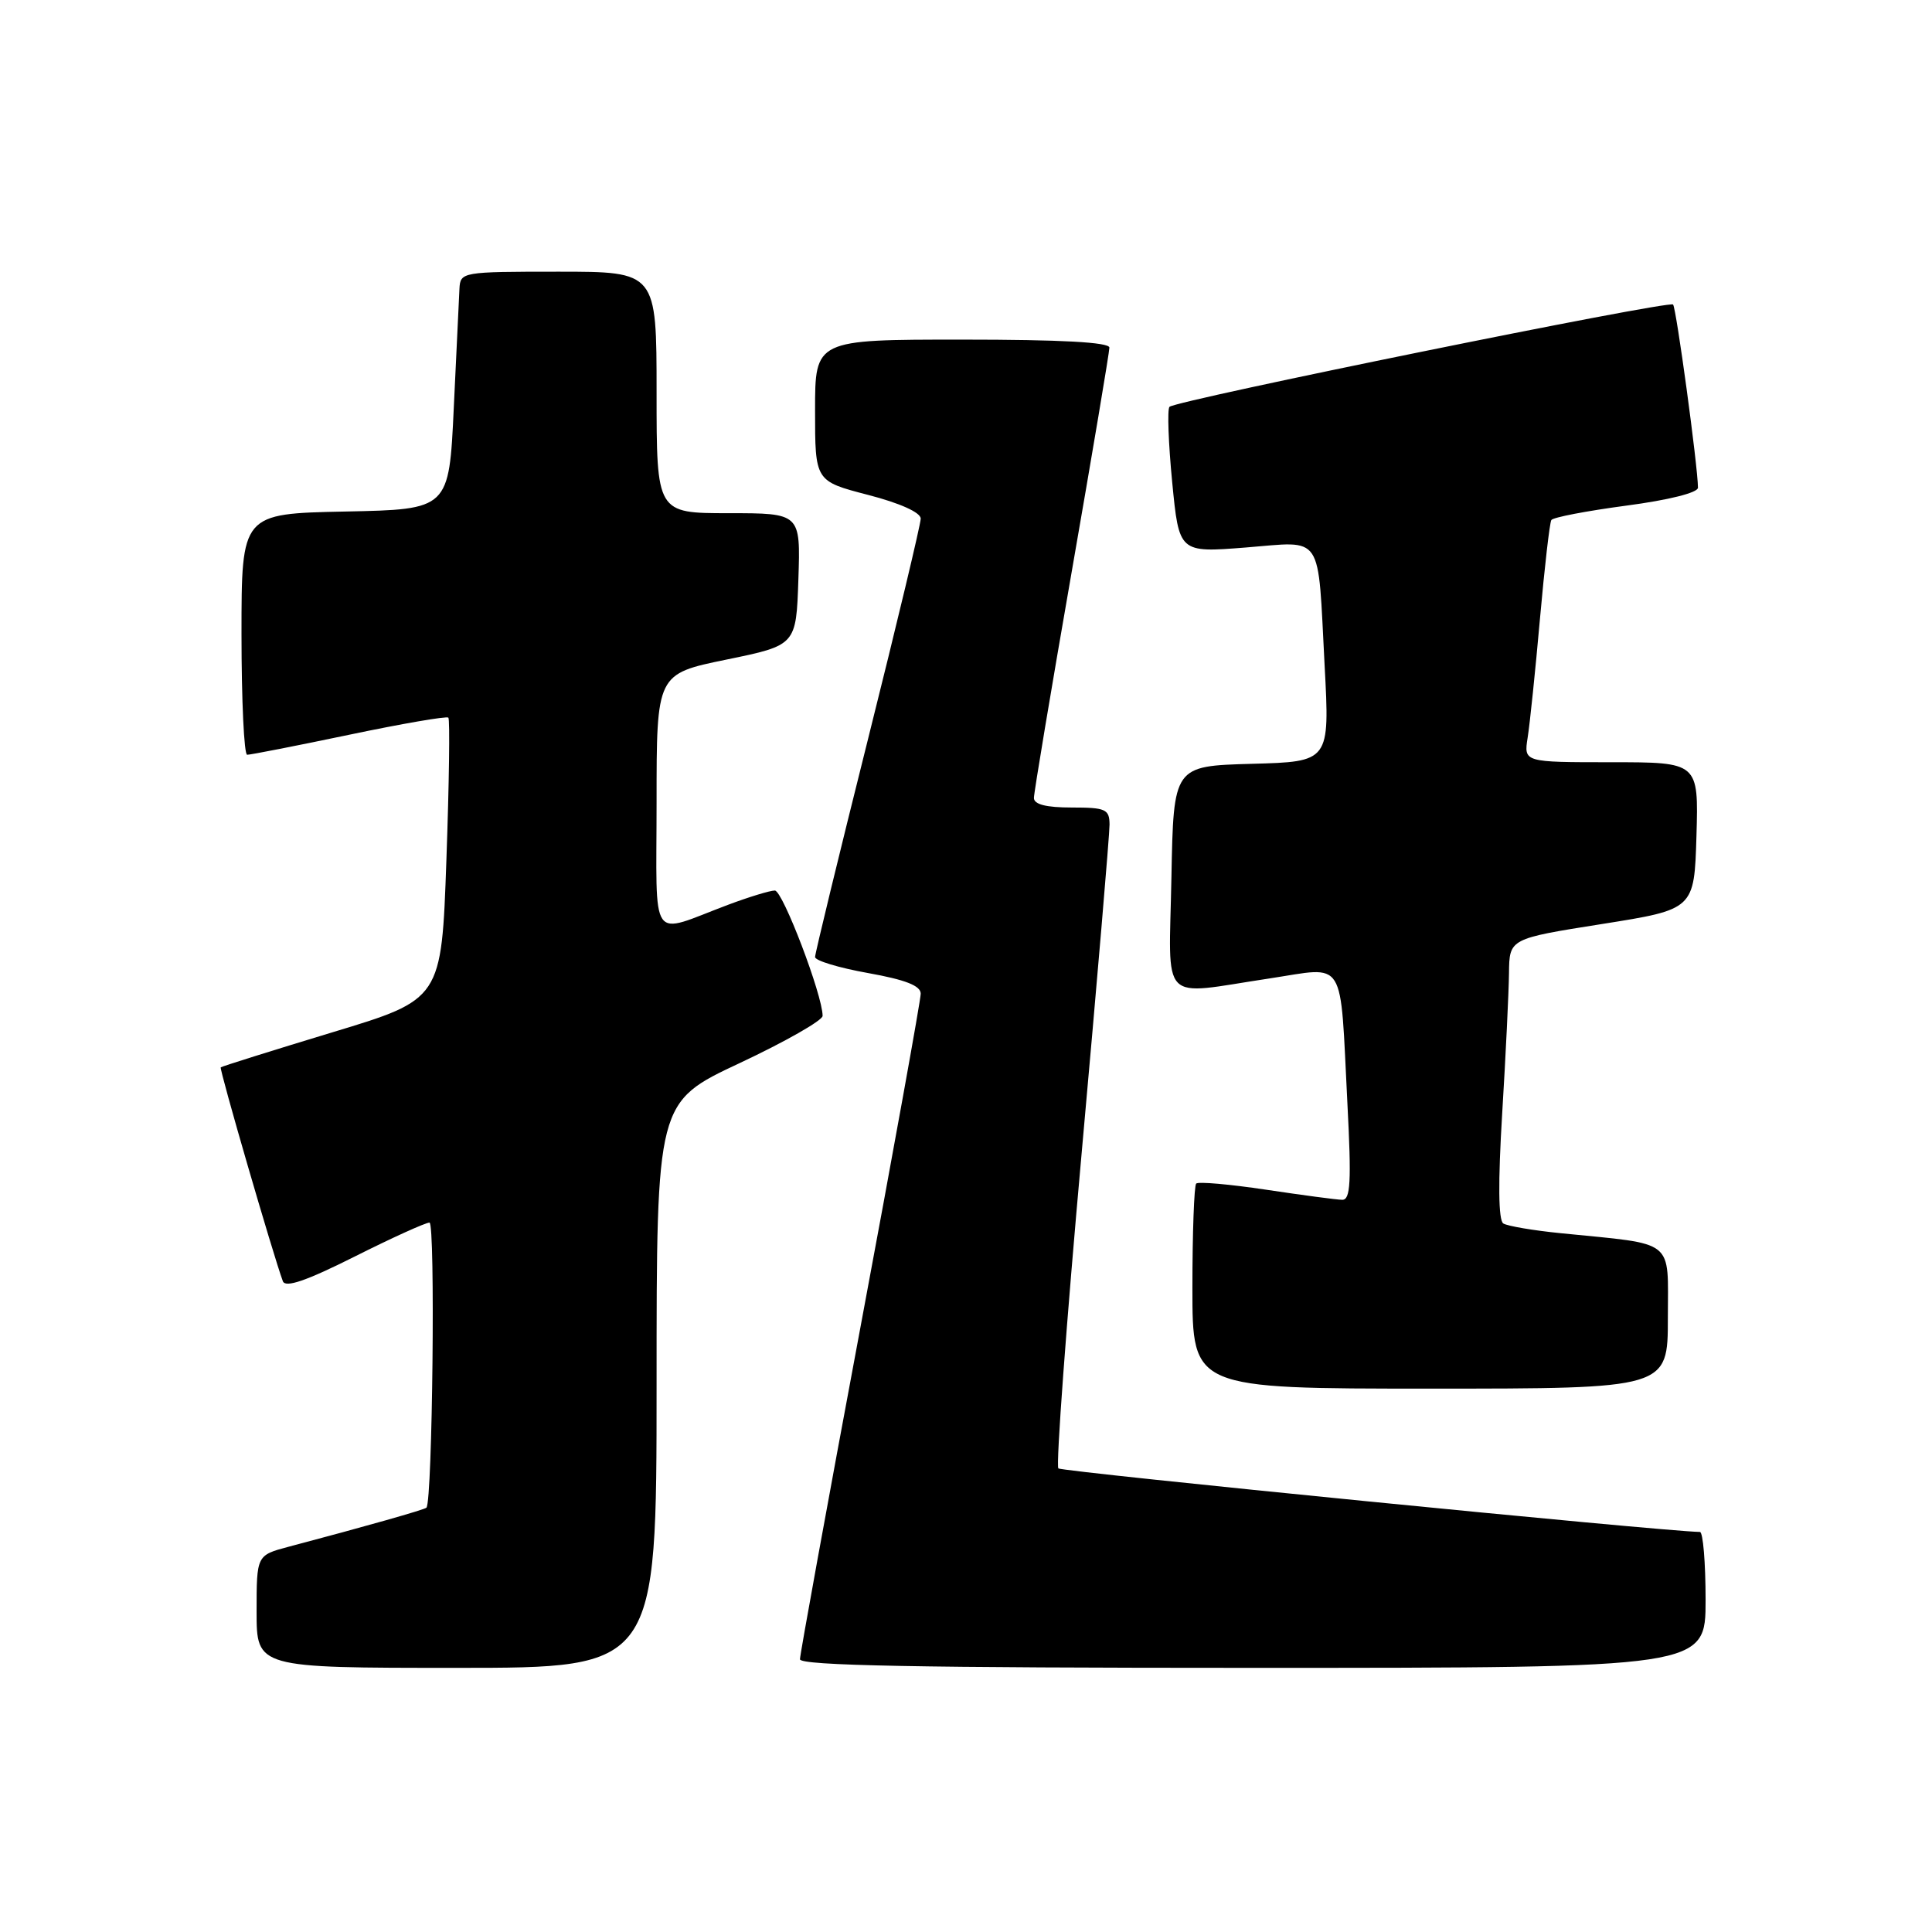 <?xml version="1.0" encoding="UTF-8" standalone="no"?>
<!DOCTYPE svg PUBLIC "-//W3C//DTD SVG 1.1//EN" "http://www.w3.org/Graphics/SVG/1.1/DTD/svg11.dtd" >
<svg xmlns="http://www.w3.org/2000/svg" xmlns:xlink="http://www.w3.org/1999/xlink" version="1.1" viewBox="0 0 256 256">
 <g >
 <path fill="currentColor"
d=" M 87.00 183.51 C 87.00 146.03 87.00 146.03 98.00 140.87 C 104.05 138.03 109.00 135.21 109.00 134.61 C 109.00 131.87 103.71 118.00 102.67 118.00 C 102.03 118.00 99.25 118.85 96.50 119.88 C 85.89 123.86 87.00 125.46 87.00 106.22 C 87.00 89.30 87.00 89.30 96.25 87.40 C 105.50 85.50 105.50 85.50 105.79 76.75 C 106.08 68.00 106.08 68.00 96.54 68.00 C 87.00 68.00 87.00 68.00 87.00 52.00 C 87.00 36.00 87.00 36.00 74.00 36.00 C 61.22 36.00 61.00 36.04 60.88 38.25 C 60.82 39.49 60.48 46.58 60.13 54.00 C 59.50 67.50 59.50 67.50 45.75 67.78 C 32.00 68.06 32.00 68.06 32.00 84.03 C 32.00 92.81 32.34 100.01 32.75 100.01 C 33.16 100.02 39.24 98.83 46.26 97.36 C 53.27 95.89 59.19 94.87 59.41 95.09 C 59.63 95.32 59.51 103.81 59.15 113.96 C 58.50 132.42 58.50 132.42 44.00 136.80 C 36.02 139.22 29.39 141.30 29.25 141.43 C 29.03 141.63 36.19 166.28 37.48 169.77 C 37.82 170.67 40.58 169.72 46.96 166.52 C 51.91 164.03 56.39 162.00 56.91 162.00 C 57.70 162.00 57.31 198.79 56.51 199.77 C 56.30 200.03 48.49 202.24 38.25 204.95 C 34.00 206.08 34.00 206.08 34.00 213.54 C 34.00 221.00 34.00 221.00 60.50 221.00 C 87.00 221.00 87.00 221.00 87.00 183.51 Z  M 226.00 212.00 C 226.00 207.05 225.66 203.00 225.25 202.99 C 220.56 202.94 140.69 195.02 140.24 194.57 C 139.90 194.23 141.29 175.40 143.33 152.73 C 145.37 130.05 147.03 110.49 147.02 109.25 C 147.00 107.22 146.51 107.00 142.00 107.00 C 138.63 107.00 137.00 106.59 137.00 105.73 C 137.00 105.04 139.25 91.57 142.00 75.80 C 144.75 60.03 147.00 46.65 147.00 46.06 C 147.00 45.35 140.61 45.00 127.50 45.00 C 108.00 45.00 108.00 45.00 108.00 54.38 C 108.00 63.75 108.00 63.75 115.00 65.57 C 119.26 66.67 122.00 67.91 122.00 68.72 C 122.00 69.45 118.85 82.63 115.00 98.00 C 111.15 113.37 108.00 126.34 108.00 126.81 C 108.00 127.29 111.15 128.24 115.00 128.93 C 119.97 129.82 122.00 130.61 122.00 131.67 C 122.00 132.49 118.40 152.41 114.00 175.94 C 109.60 199.47 106.00 219.23 106.00 219.86 C 106.00 220.70 121.70 221.00 166.00 221.00 C 226.00 221.00 226.00 221.00 226.00 212.00 Z  M 221.00 174.63 C 221.00 164.03 222.17 164.95 206.85 163.41 C 203.20 163.05 199.75 162.46 199.20 162.12 C 198.54 161.71 198.49 156.72 199.05 147.50 C 199.52 139.80 199.92 131.45 199.95 128.94 C 200.00 124.38 200.00 124.38 212.25 122.44 C 224.50 120.50 224.50 120.50 224.79 110.75 C 225.07 101.00 225.07 101.00 213.49 101.00 C 201.91 101.00 201.91 101.00 202.42 97.75 C 202.71 95.96 203.44 88.89 204.05 82.02 C 204.66 75.16 205.34 69.26 205.56 68.91 C 205.78 68.55 210.24 67.70 215.48 67.00 C 221.11 66.26 225.00 65.28 224.99 64.62 C 224.97 61.77 222.11 40.78 221.69 40.35 C 221.12 39.78 155.74 53.07 154.96 53.91 C 154.66 54.24 154.82 58.72 155.32 63.87 C 156.23 73.24 156.23 73.24 165.03 72.55 C 175.49 71.73 174.58 70.37 175.52 88.21 C 176.20 100.93 176.20 100.93 165.85 101.21 C 155.50 101.50 155.50 101.50 155.22 116.25 C 154.90 133.36 153.45 131.87 168.21 129.65 C 178.49 128.10 177.53 126.55 178.54 146.25 C 179.08 156.62 178.95 159.00 177.85 158.98 C 177.11 158.97 172.56 158.36 167.75 157.64 C 162.94 156.92 158.78 156.55 158.50 156.83 C 158.23 157.11 158.00 163.33 158.00 170.67 C 158.00 184.00 158.00 184.00 189.50 184.00 C 221.00 184.00 221.00 184.00 221.00 174.63 Z "/>
</g>
</svg>